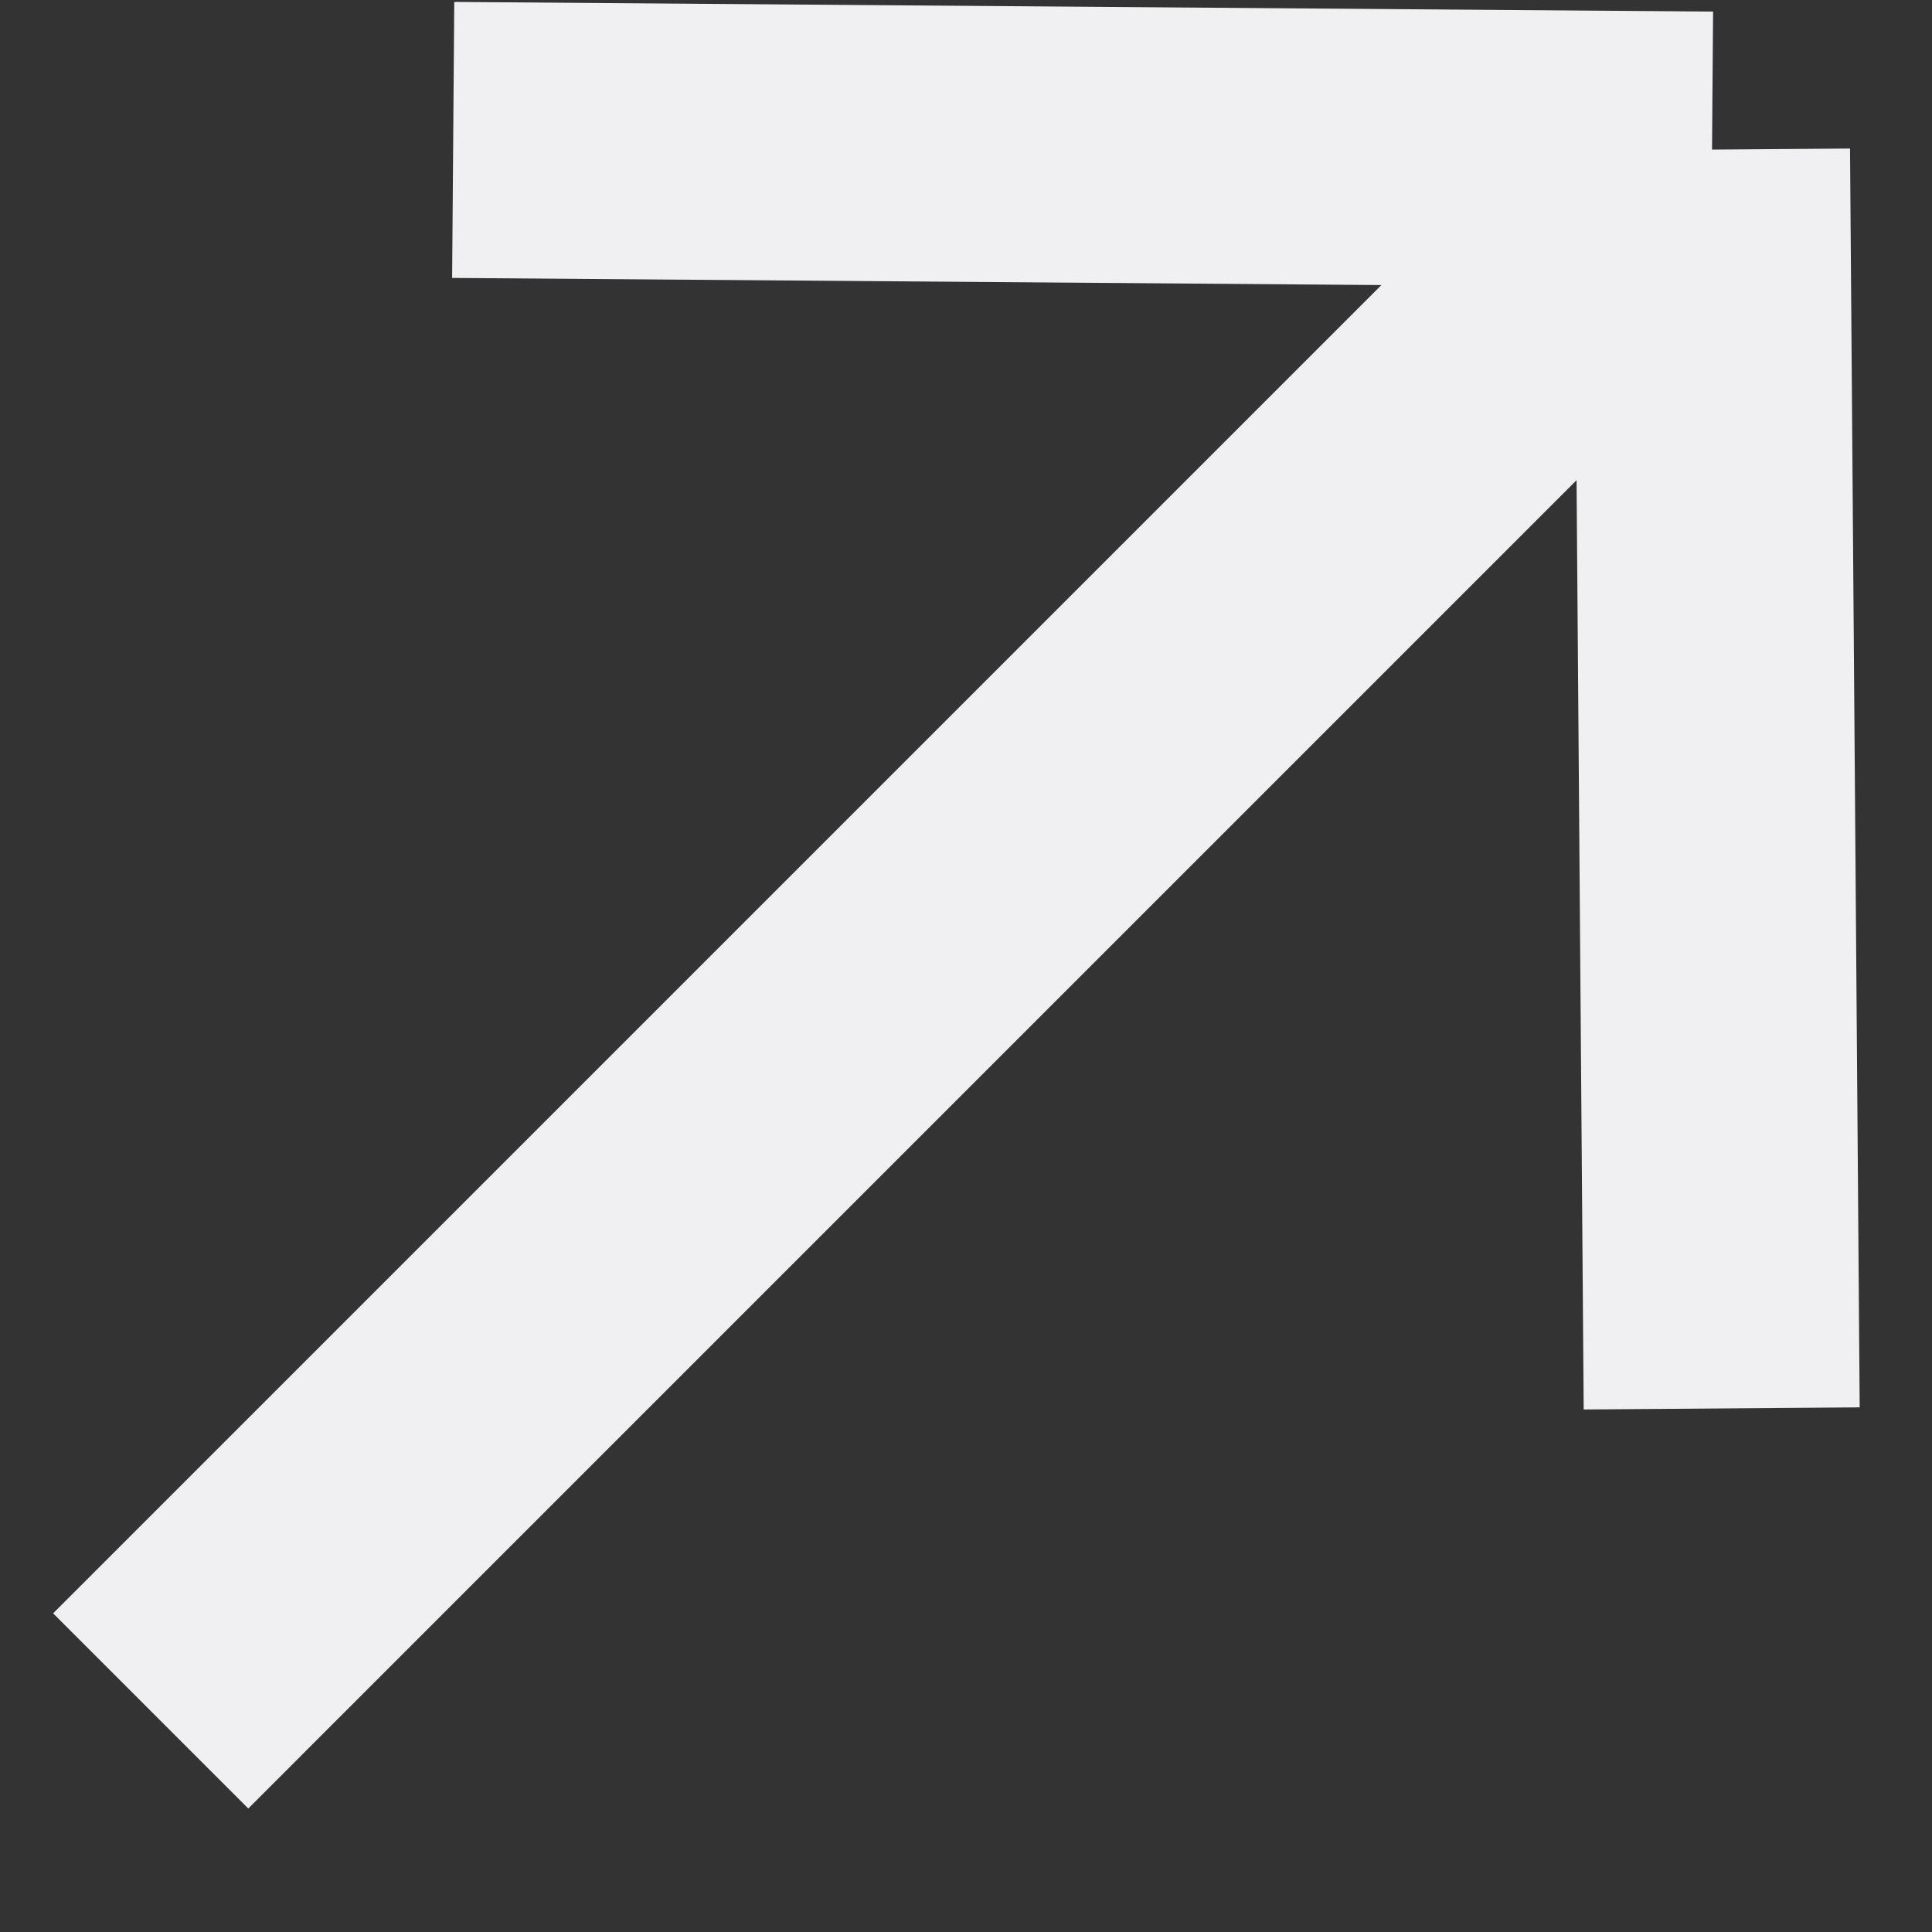 <svg width="14" height="14" viewBox="0 0 14 14" fill="none" xmlns="http://www.w3.org/2000/svg">
<rect x="0" y="0" width="14" height="14" fill="#333333" stroke="none"/>
<path d="M12.476 10.206L12.406 1.084M12.406 1.084L3.284 1.014M12.406 1.084L1.092 12.398" stroke="#F0F0F2" stroke-width="2"/>
</svg>
